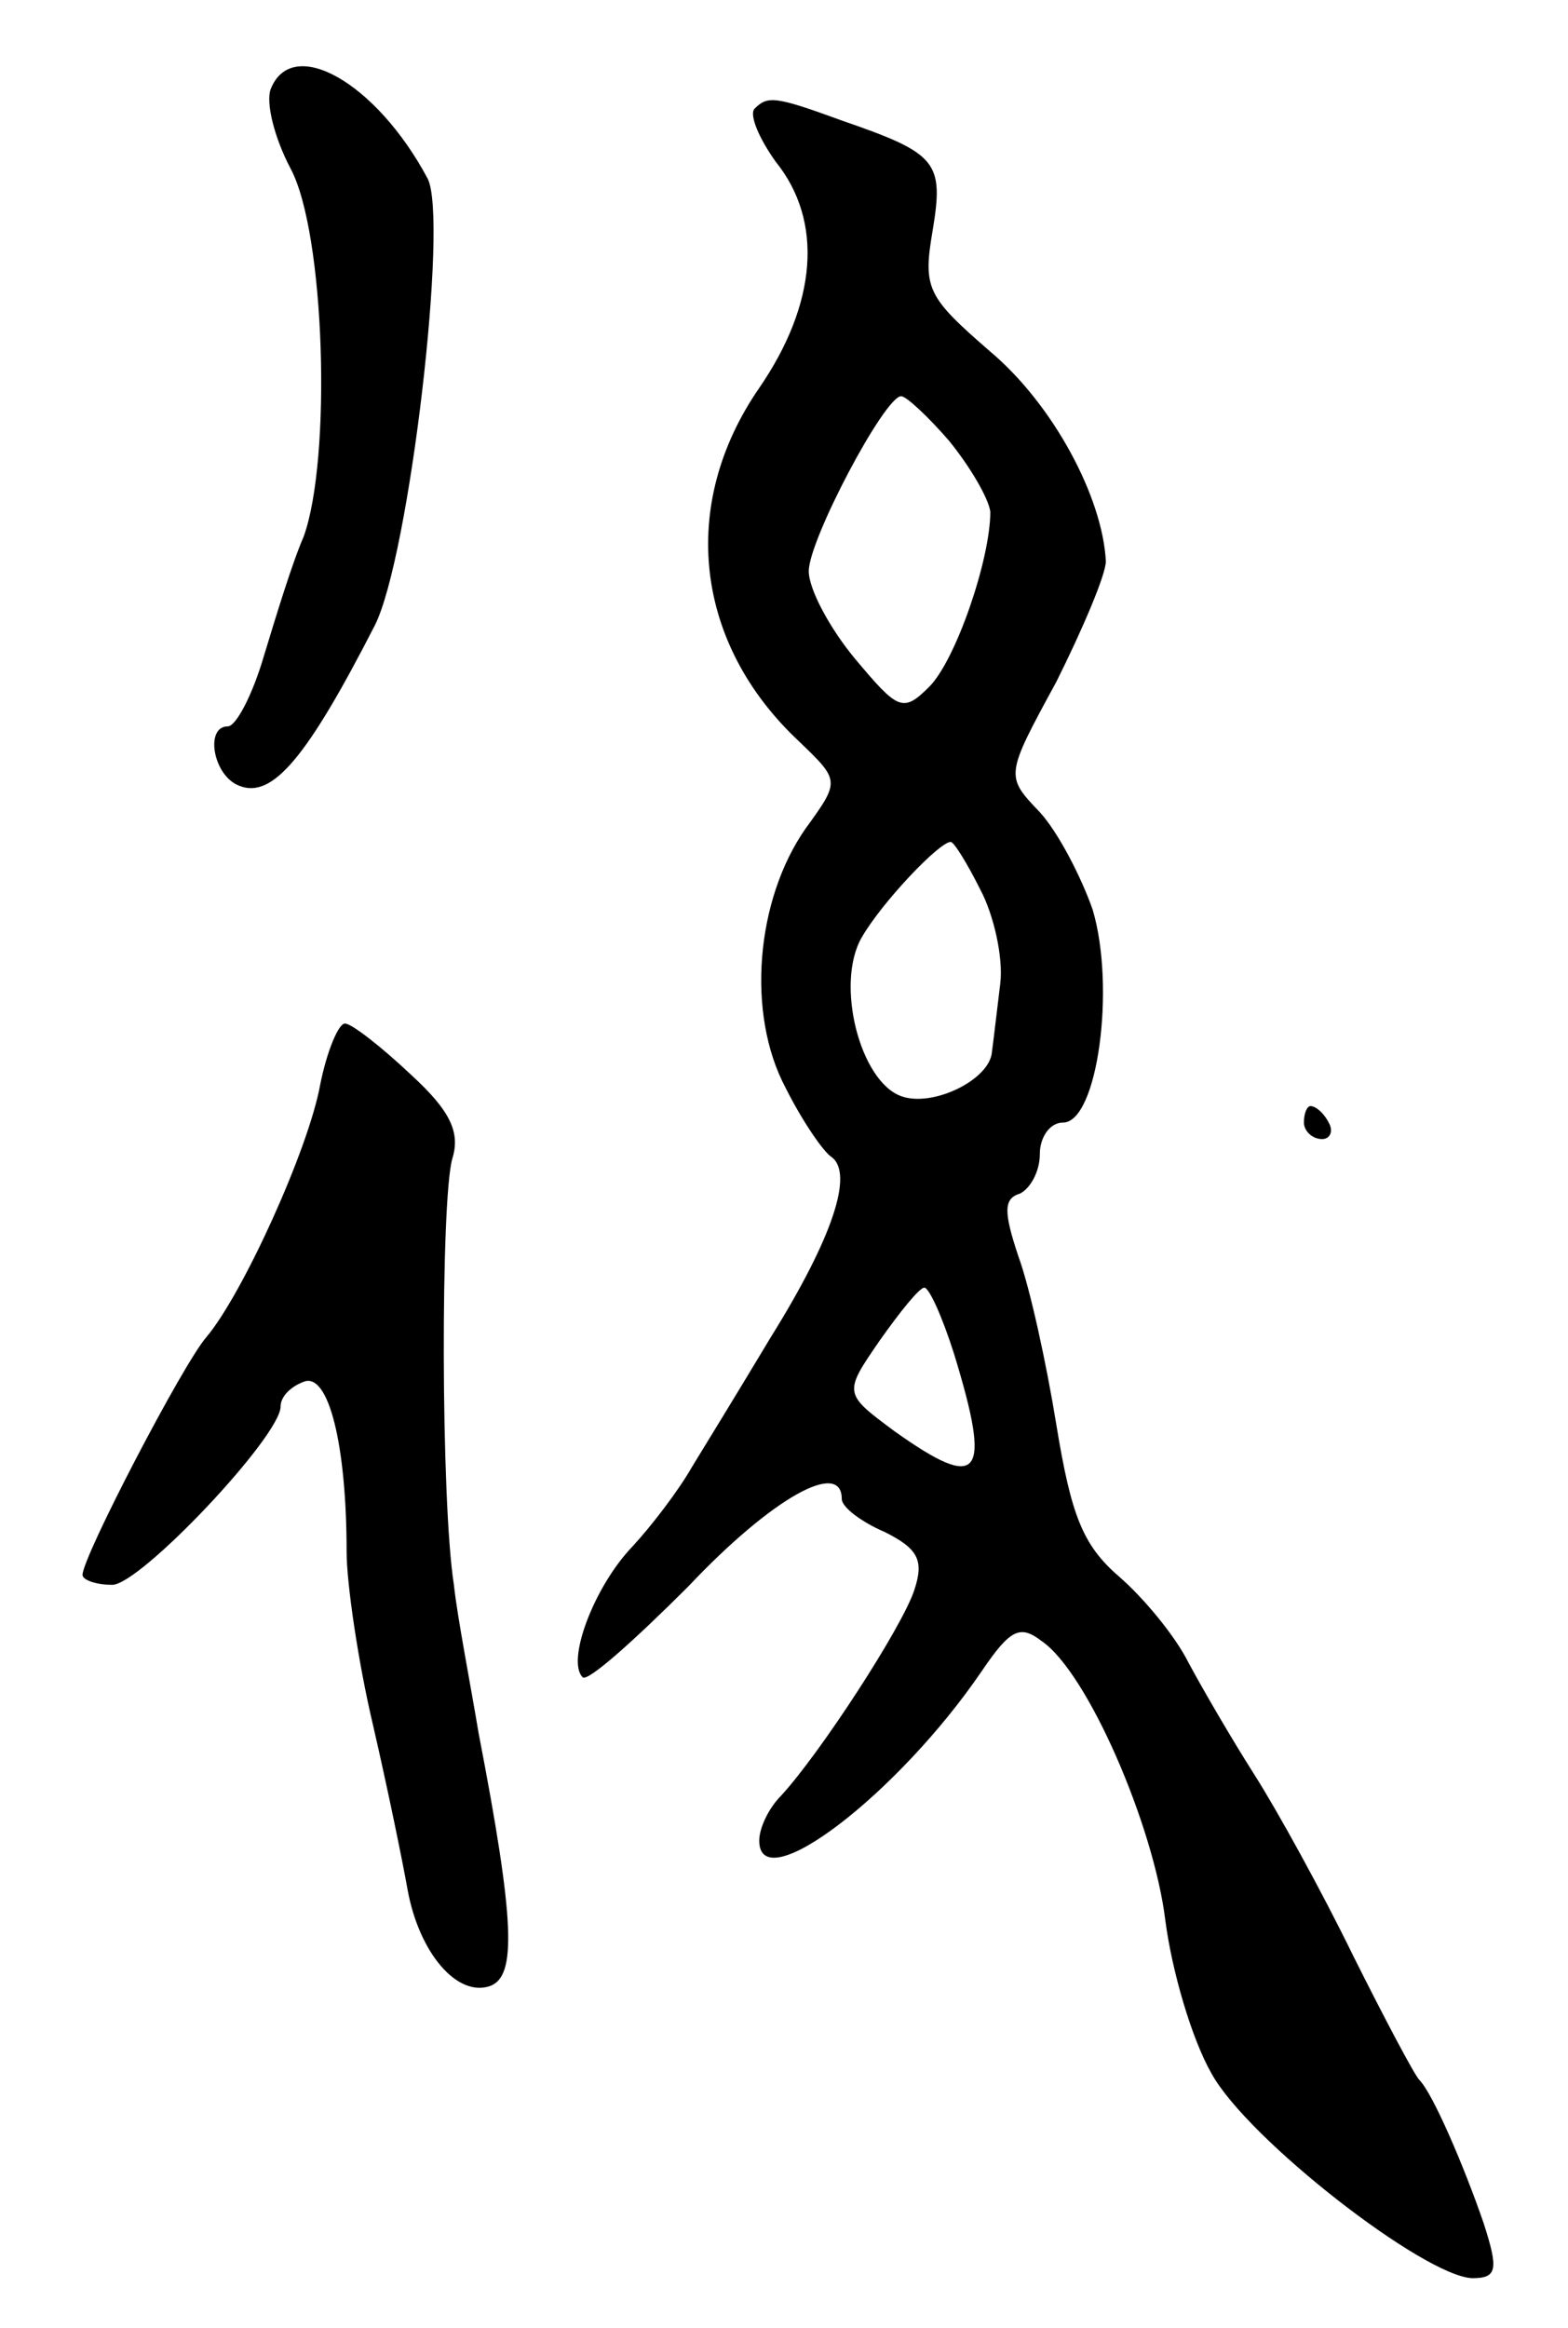 <svg version="1.0" xmlns="http://www.w3.org/2000/svg"
 width="95pt" height="141pt" viewBox="0 0 95 141"
 preserveAspectRatio="xMidYMid meet">
<g transform="translate(0,141) scale(0.1,-0.1)"
fill="#000000" stroke="none">
<path d="M164 1356 c-3 -8 2 -29 12 -48 21 -39 25 -176 8 -223 -7 -16 -17 -49
-24 -72 -7 -24 -17 -43 -22 -43 -14 0 -9 -30 7 -36 20 -8 41 17 82 97 21 41
45 247 32 271 -31 58 -82 87 -95 54z"/>
<path d="M457 1344 c-3 -4 3 -18 13 -32 29 -36 25 -86 -10 -137 -49 -71 -39
-155 24 -214 25 -24 25 -24 4 -53 -30 -43 -36 -112 -12 -157 10 -20 23 -39 28
-42 13 -10 1 -48 -37 -109 -18 -30 -40 -66 -48 -79 -8 -14 -24 -35 -36 -48
-23 -24 -40 -69 -30 -79 3 -3 31 22 64 55 51 54 93 77 93 53 0 -5 12 -14 26
-20 20 -10 24 -17 18 -35 -7 -22 -57 -99 -81 -125 -7 -7 -13 -19 -13 -27 0
-36 84 28 135 103 17 25 23 28 36 18 28 -19 68 -112 75 -169 4 -31 16 -72 28
-93 22 -40 129 -123 158 -124 15 0 16 5 7 33 -12 35 -31 79 -39 87 -3 3 -21
37 -40 75 -19 39 -46 88 -60 110 -14 22 -32 53 -40 68 -8 16 -27 39 -42 52
-22 19 -29 37 -38 92 -6 37 -16 83 -23 102 -9 27 -9 35 1 38 6 3 12 13 12 24
0 10 6 19 14 19 21 0 32 82 18 129 -7 20 -21 47 -32 59 -21 22 -21 22 10 79
16 32 30 65 30 73 -2 39 -32 95 -70 127 -38 33 -41 38 -35 73 7 42 3 47 -55
67 -41 15 -45 15 -53 7z m118 -201 c13 -16 24 -35 25 -43 0 -29 -21 -90 -37
-106 -16 -16 -19 -14 -45 17 -15 18 -28 42 -28 53 0 19 46 106 56 106 3 0 16
-12 29 -27z m19 -272 c8 -15 14 -41 12 -57 -2 -16 -4 -34 -5 -41 -1 -17 -36
-34 -55 -27 -25 9 -40 68 -24 96 12 21 47 58 54 58 2 0 10 -13 18 -29z m-16
-281 c23 -75 16 -84 -36 -47 -31 23 -31 23 -9 55 12 17 24 32 27 32 3 0 11
-18 18 -40z"/>
<path d="M194 753 c-7 -39 -47 -127 -69 -153 -14 -16 -75 -133 -75 -144 0 -3
8 -6 18 -6 17 0 102 90 102 108 0 6 6 12 14 15 15 6 26 -38 26 -103 0 -19 7
-67 16 -105 9 -39 18 -83 21 -100 7 -38 30 -65 50 -58 16 6 15 39 -7 153 -5
30 -13 71 -15 90 -8 51 -8 233 -1 258 5 16 -1 29 -25 51 -18 17 -36 31 -40 31
-4 0 -11 -17 -15 -37z"/>
<path d="M790 730 c0 -5 5 -10 11 -10 5 0 7 5 4 10 -3 6 -8 10 -11 10 -2 0 -4
-4 -4 -10z"/>
</g>
</svg>
